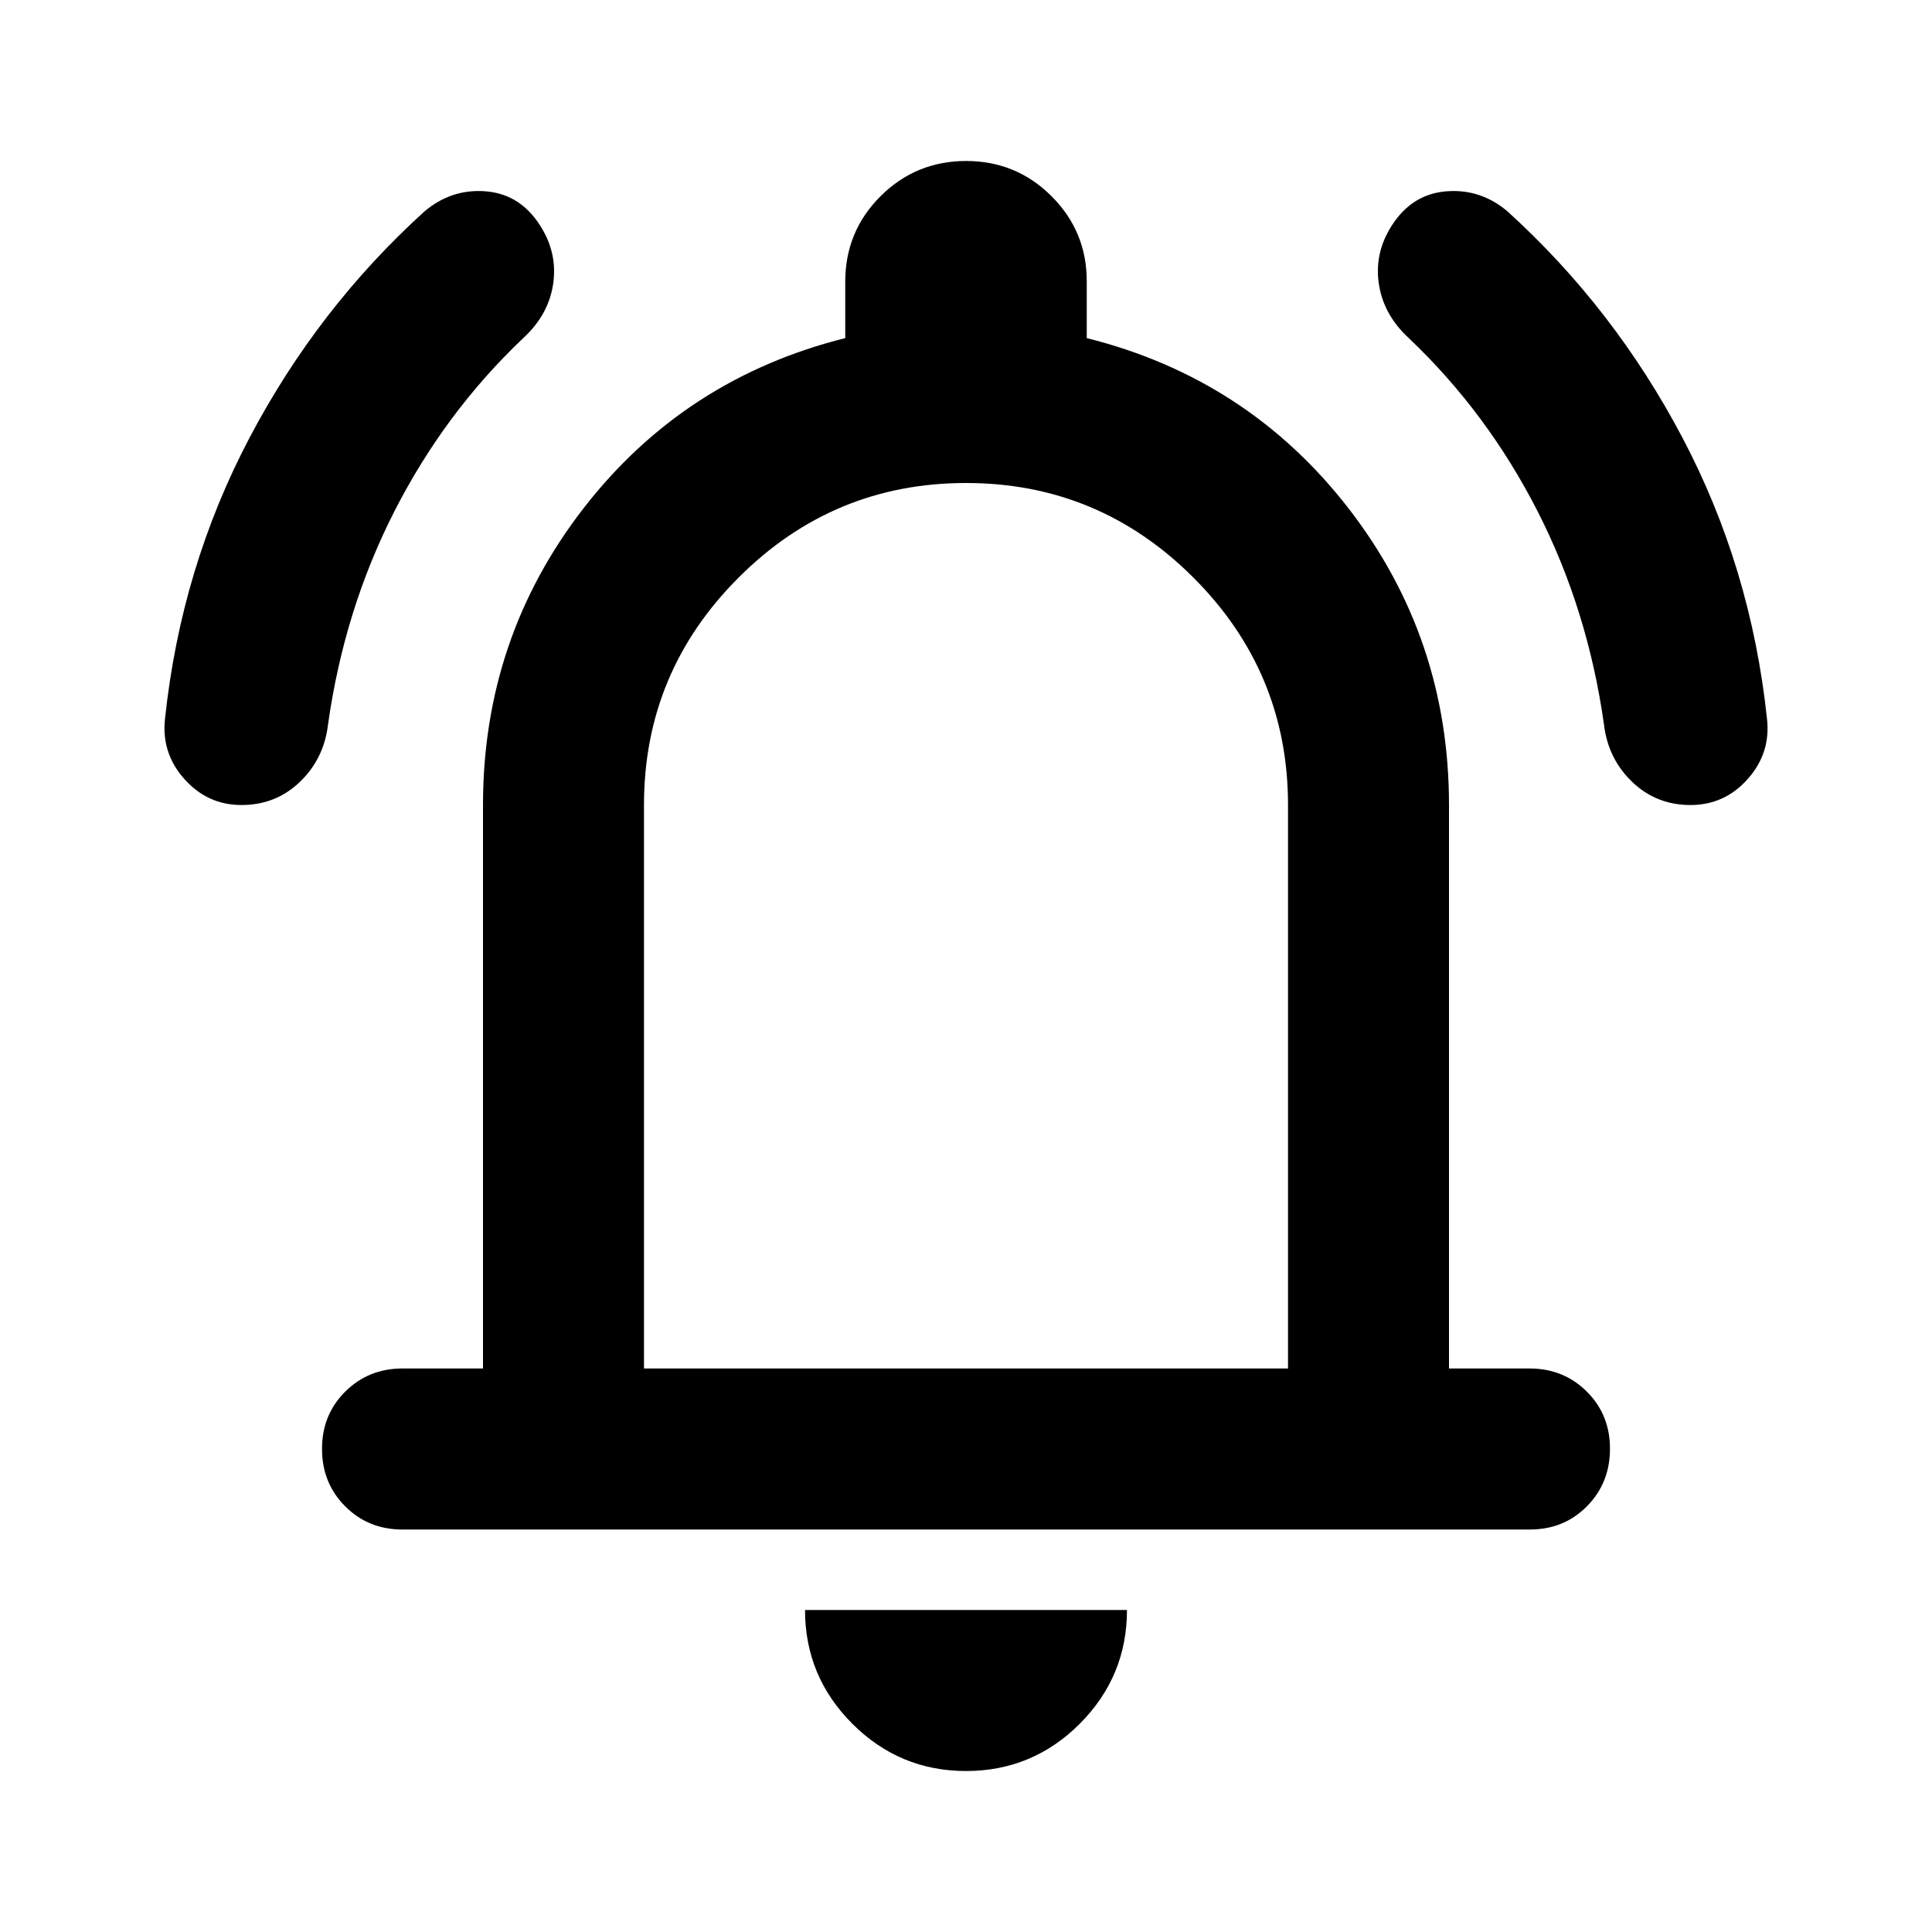 <svg width="28" height="28" viewBox="0 0 28 28" fill="none" xmlns="http://www.w3.org/2000/svg">
<path d="M5.833 22.167C5.503 22.167 5.226 22.055 5.003 21.831C4.779 21.607 4.667 21.33 4.667 21C4.666 20.67 4.778 20.393 5.003 20.169C5.227 19.945 5.504 19.833 5.833 19.833H7V11.667C7 10.053 7.486 8.619 8.458 7.365C9.431 6.111 10.694 5.29 12.25 4.9V4.083C12.25 3.597 12.42 3.184 12.761 2.844C13.102 2.504 13.515 2.334 14 2.333C14.485 2.333 14.899 2.503 15.24 2.844C15.582 3.186 15.752 3.599 15.75 4.083V4.9C17.305 5.289 18.569 6.111 19.542 7.365C20.514 8.62 21 10.053 21 11.667V19.833H22.167C22.497 19.833 22.774 19.945 22.998 20.169C23.223 20.393 23.334 20.67 23.333 21C23.332 21.33 23.221 21.607 22.997 21.832C22.774 22.057 22.497 22.168 22.167 22.167H5.833ZM14 25.667C13.358 25.667 12.809 25.438 12.353 24.982C11.896 24.525 11.667 23.976 11.667 23.333H16.333C16.333 23.975 16.105 24.524 15.649 24.982C15.192 25.439 14.642 25.667 14 25.667ZM9.333 19.833H18.667V11.667C18.667 10.383 18.21 9.285 17.296 8.371C16.382 7.457 15.283 7 14 7C12.717 7 11.618 7.457 10.704 8.371C9.79 9.285 9.333 10.383 9.333 11.667V19.833ZM3.5 11.667C3.169 11.667 2.893 11.54 2.669 11.287C2.446 11.035 2.354 10.743 2.392 10.412C2.547 8.954 2.956 7.598 3.617 6.343C4.278 5.089 5.124 3.995 6.154 3.062C6.407 2.849 6.694 2.751 7.015 2.771C7.336 2.79 7.594 2.936 7.787 3.208C7.981 3.481 8.059 3.772 8.021 4.083C7.983 4.394 7.837 4.667 7.583 4.9C6.825 5.619 6.203 6.456 5.717 7.408C5.231 8.361 4.91 9.392 4.754 10.5C4.715 10.831 4.579 11.108 4.346 11.332C4.112 11.556 3.831 11.667 3.5 11.667ZM24.5 11.667C24.169 11.667 23.887 11.555 23.654 11.331C23.421 11.107 23.285 10.83 23.246 10.5C23.09 9.392 22.769 8.361 22.283 7.408C21.797 6.456 21.175 5.619 20.417 4.9C20.164 4.667 20.018 4.394 19.979 4.083C19.94 3.772 20.018 3.481 20.212 3.208C20.407 2.936 20.665 2.79 20.986 2.771C21.307 2.751 21.594 2.849 21.846 3.062C22.876 3.996 23.722 5.089 24.383 6.343C25.044 7.597 25.453 8.953 25.608 10.412C25.647 10.743 25.555 11.035 25.332 11.287C25.109 11.54 24.831 11.667 24.5 11.667Z" fill="black"/>
</svg>
